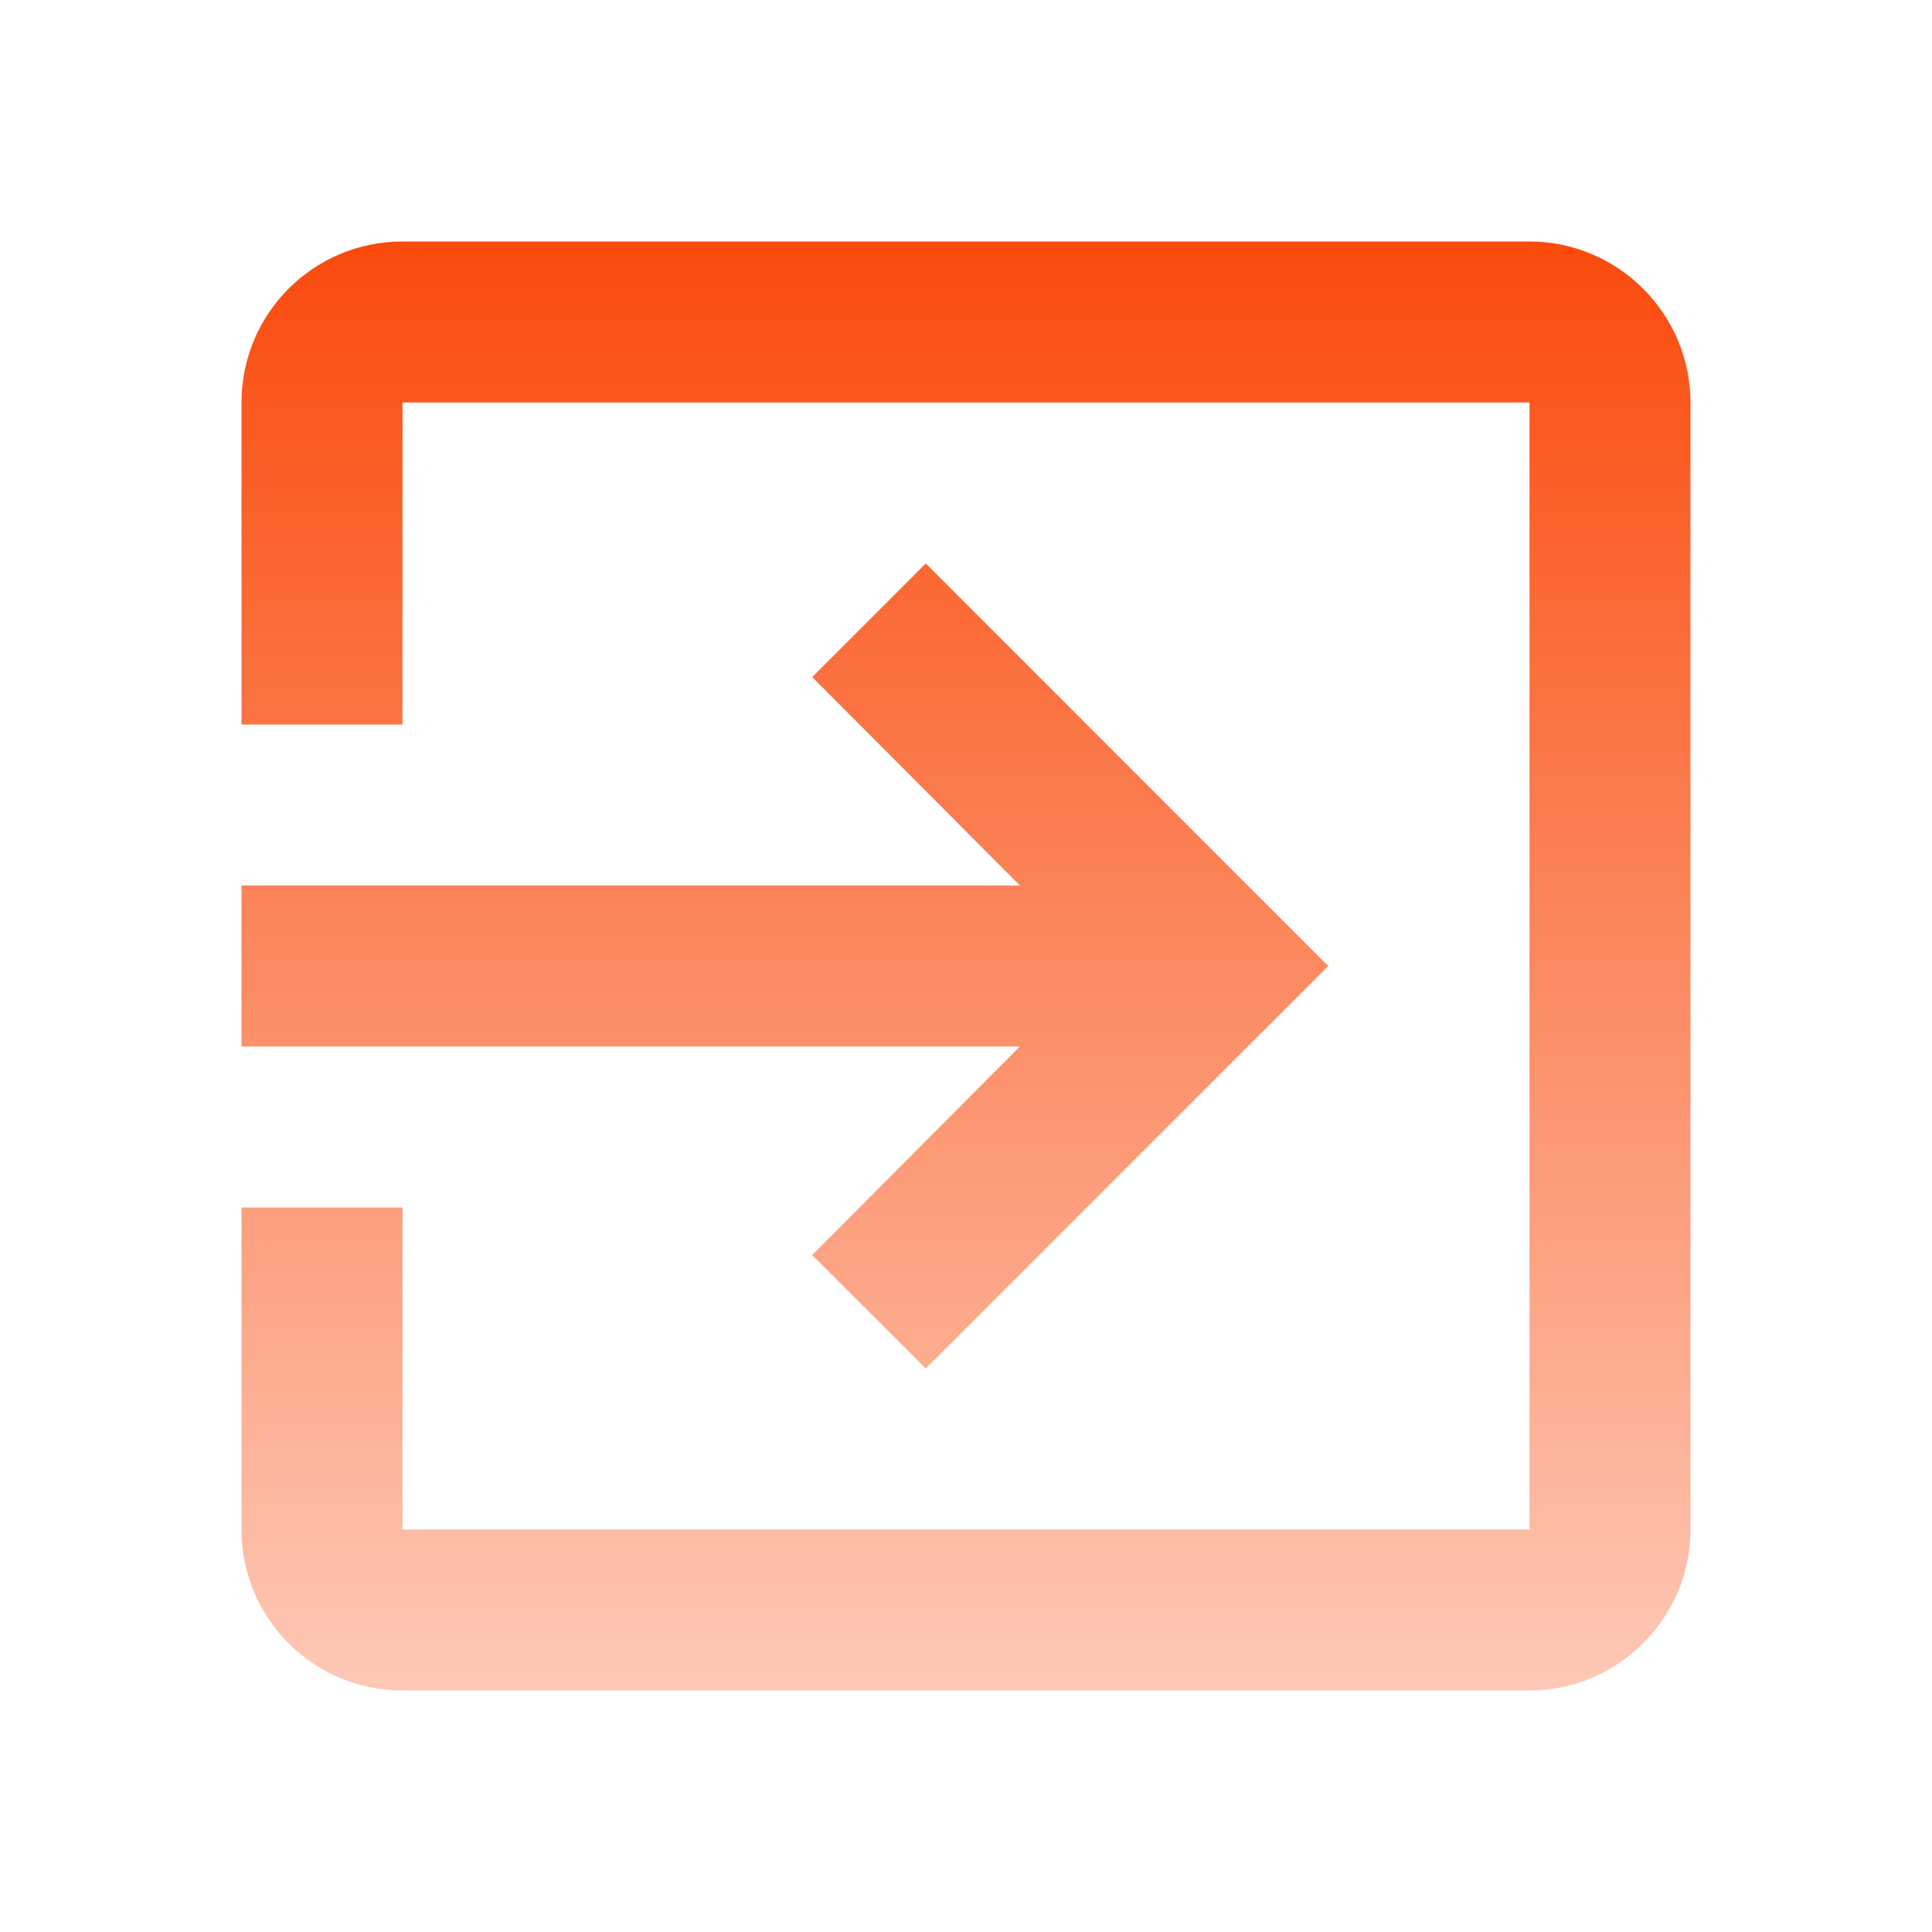 <svg width="18" height="18" viewBox="0 0 18 18" fill="none" xmlns="http://www.w3.org/2000/svg">
<path d="M7.567 11.693L8.625 12.75L12.375 9L8.625 5.25L7.567 6.308L9.502 8.25H2.25V9.75H9.502L7.567 11.693ZM14.25 2.25H3.75C2.917 2.25 2.25 2.925 2.25 3.75V6.75H3.75V3.75H14.25V14.25H3.75V11.25H2.25V14.25C2.25 15.075 2.917 15.75 3.75 15.75H14.25C15.075 15.75 15.75 15.075 15.75 14.25V3.75C15.75 2.925 15.075 2.25 14.25 2.25Z" fill="url(#paint0_linear)"/>
<defs>
<linearGradient id="paint0_linear" x1="9" y1="2.25" x2="9" y2="15.75" gradientUnits="userSpaceOnUse">
<stop stop-color="#FA4A0C"/>
<stop offset="1" stop-color="#FA4A0C" stop-opacity="0.3"/>
</linearGradient>
</defs>
</svg>
